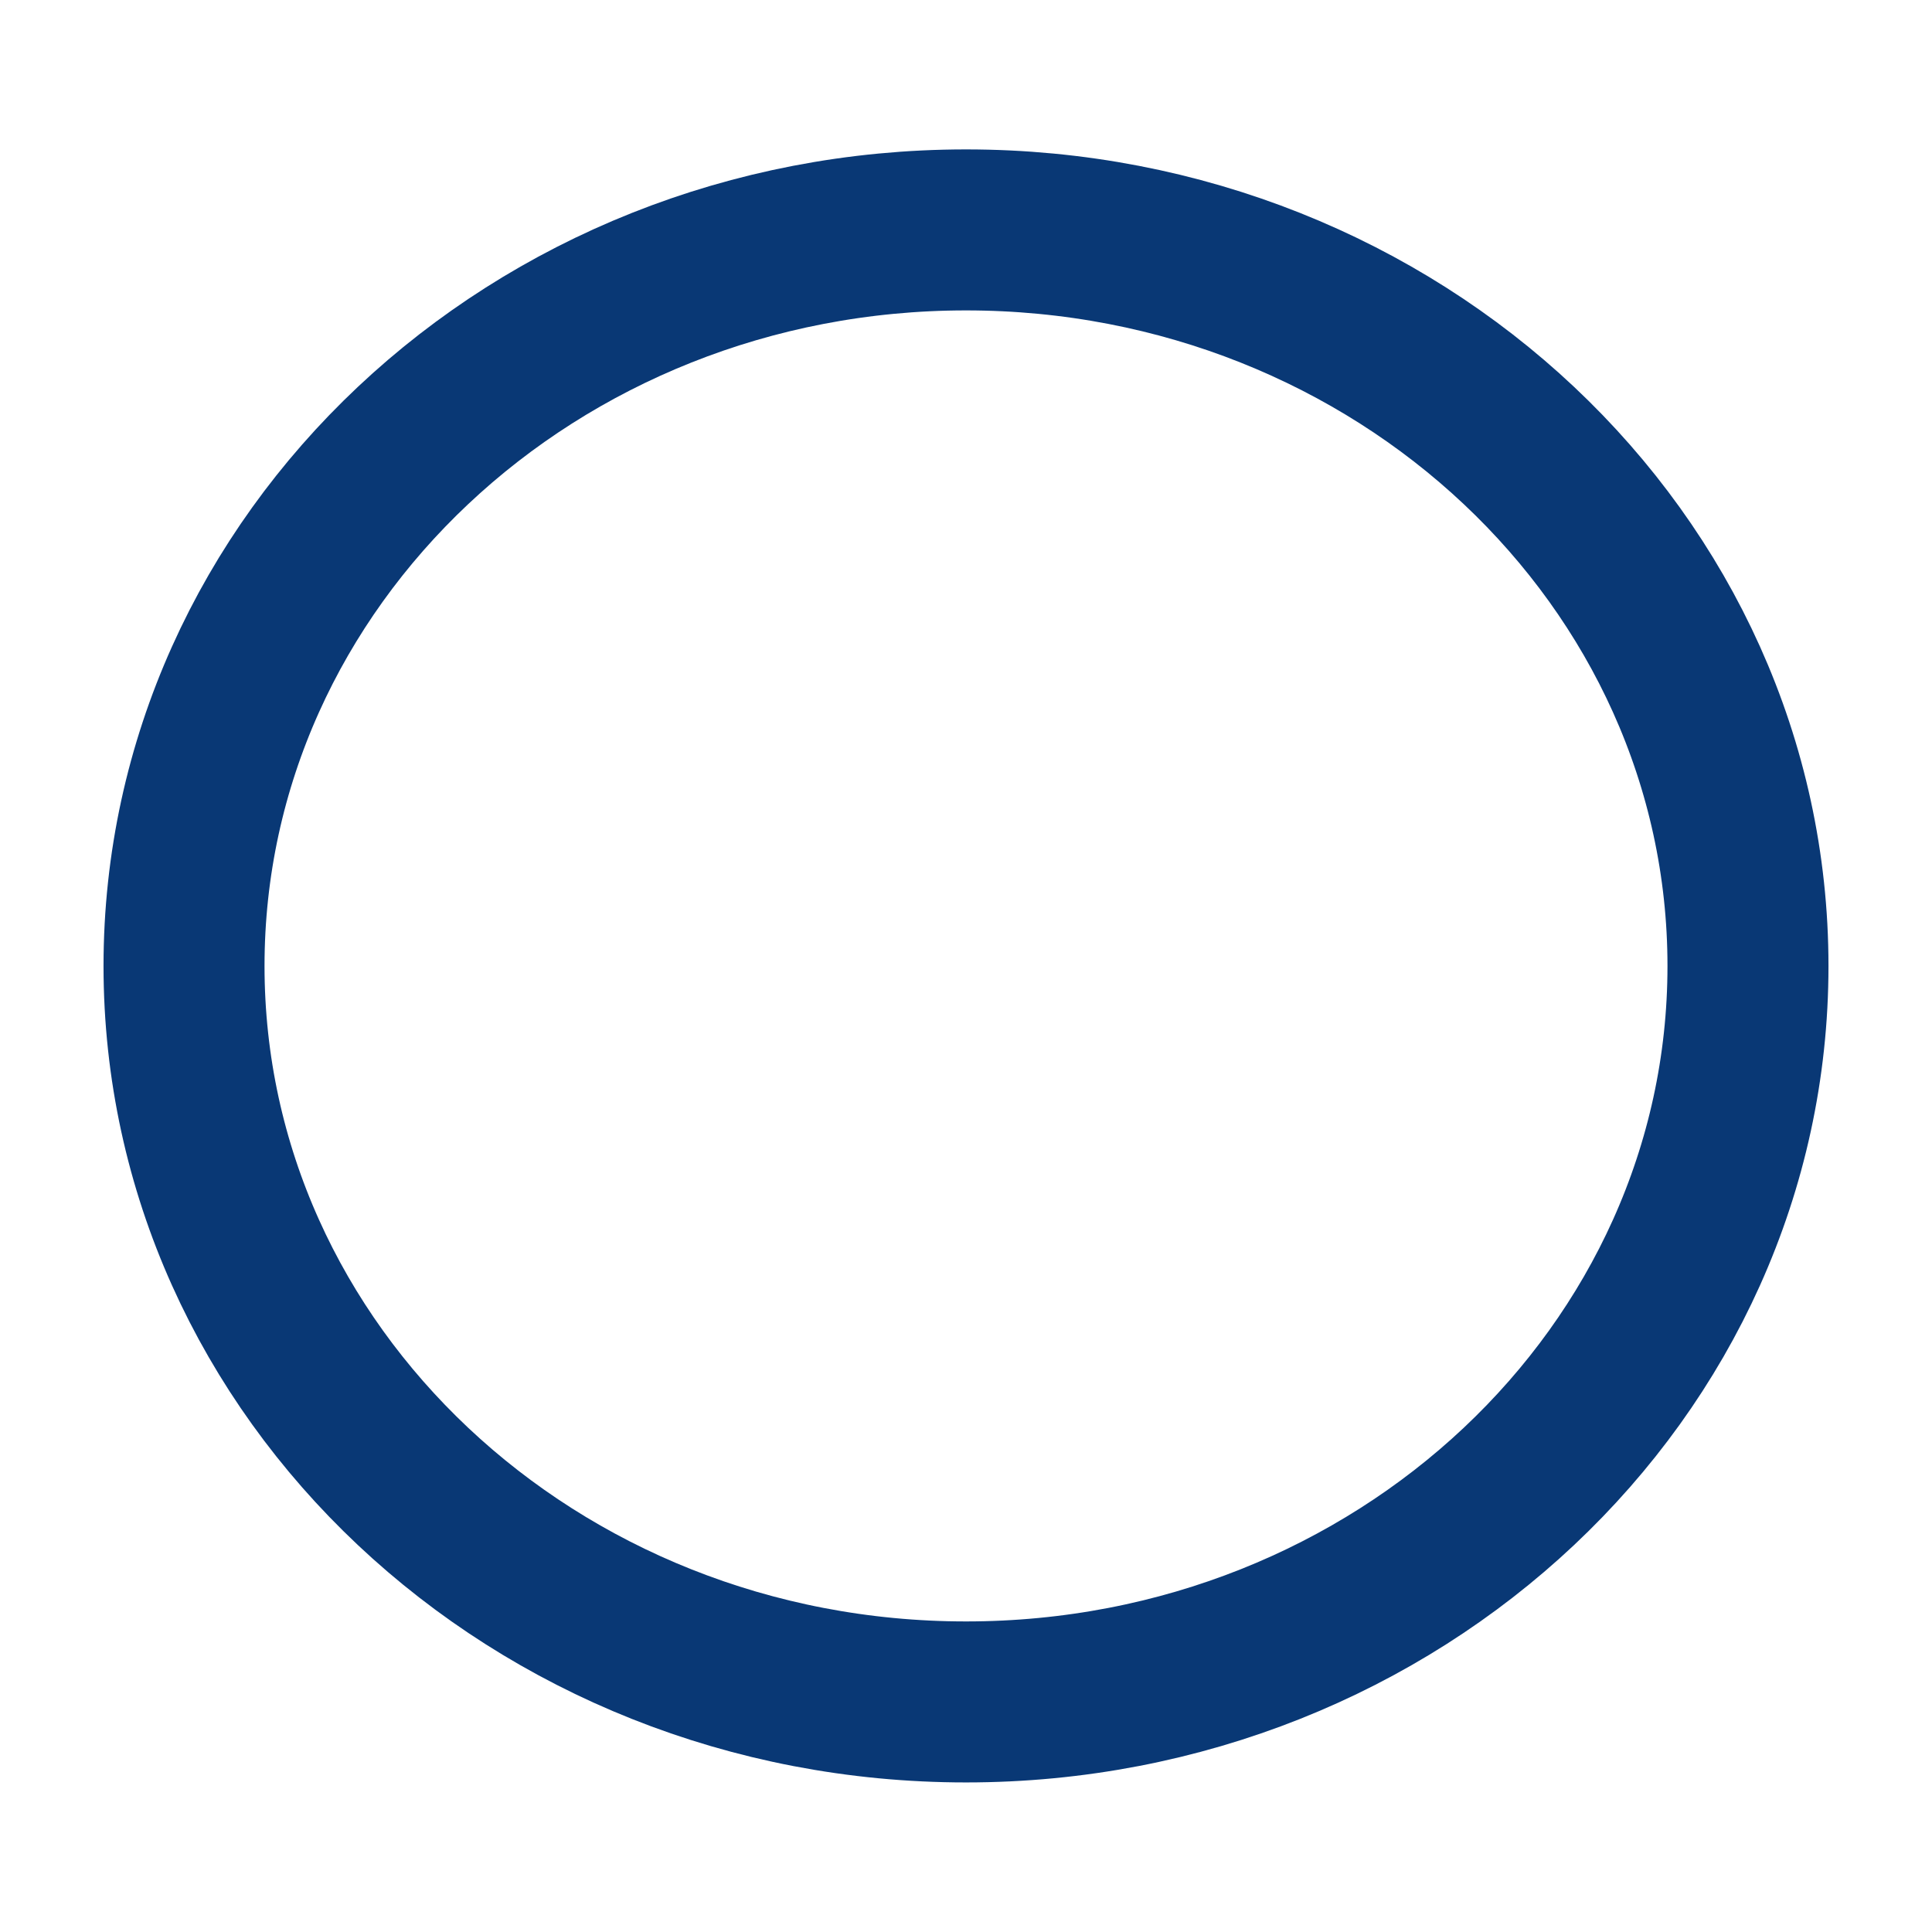 <?xml version="1.0" encoding="UTF-8" standalone="no"?><svg width='12' height='12' viewBox='0 0 12 12' fill='none' xmlns='http://www.w3.org/2000/svg'>
<path d='M6 10.571C8.682 10.571 10.857 8.525 10.857 6C10.857 3.475 8.682 1.428 6 1.428C3.317 1.428 1.143 3.475 1.143 6C1.143 8.525 3.317 10.571 6 10.571Z' stroke='#093875' stroke-linecap='round' stroke-linejoin='round'/>
</svg>
